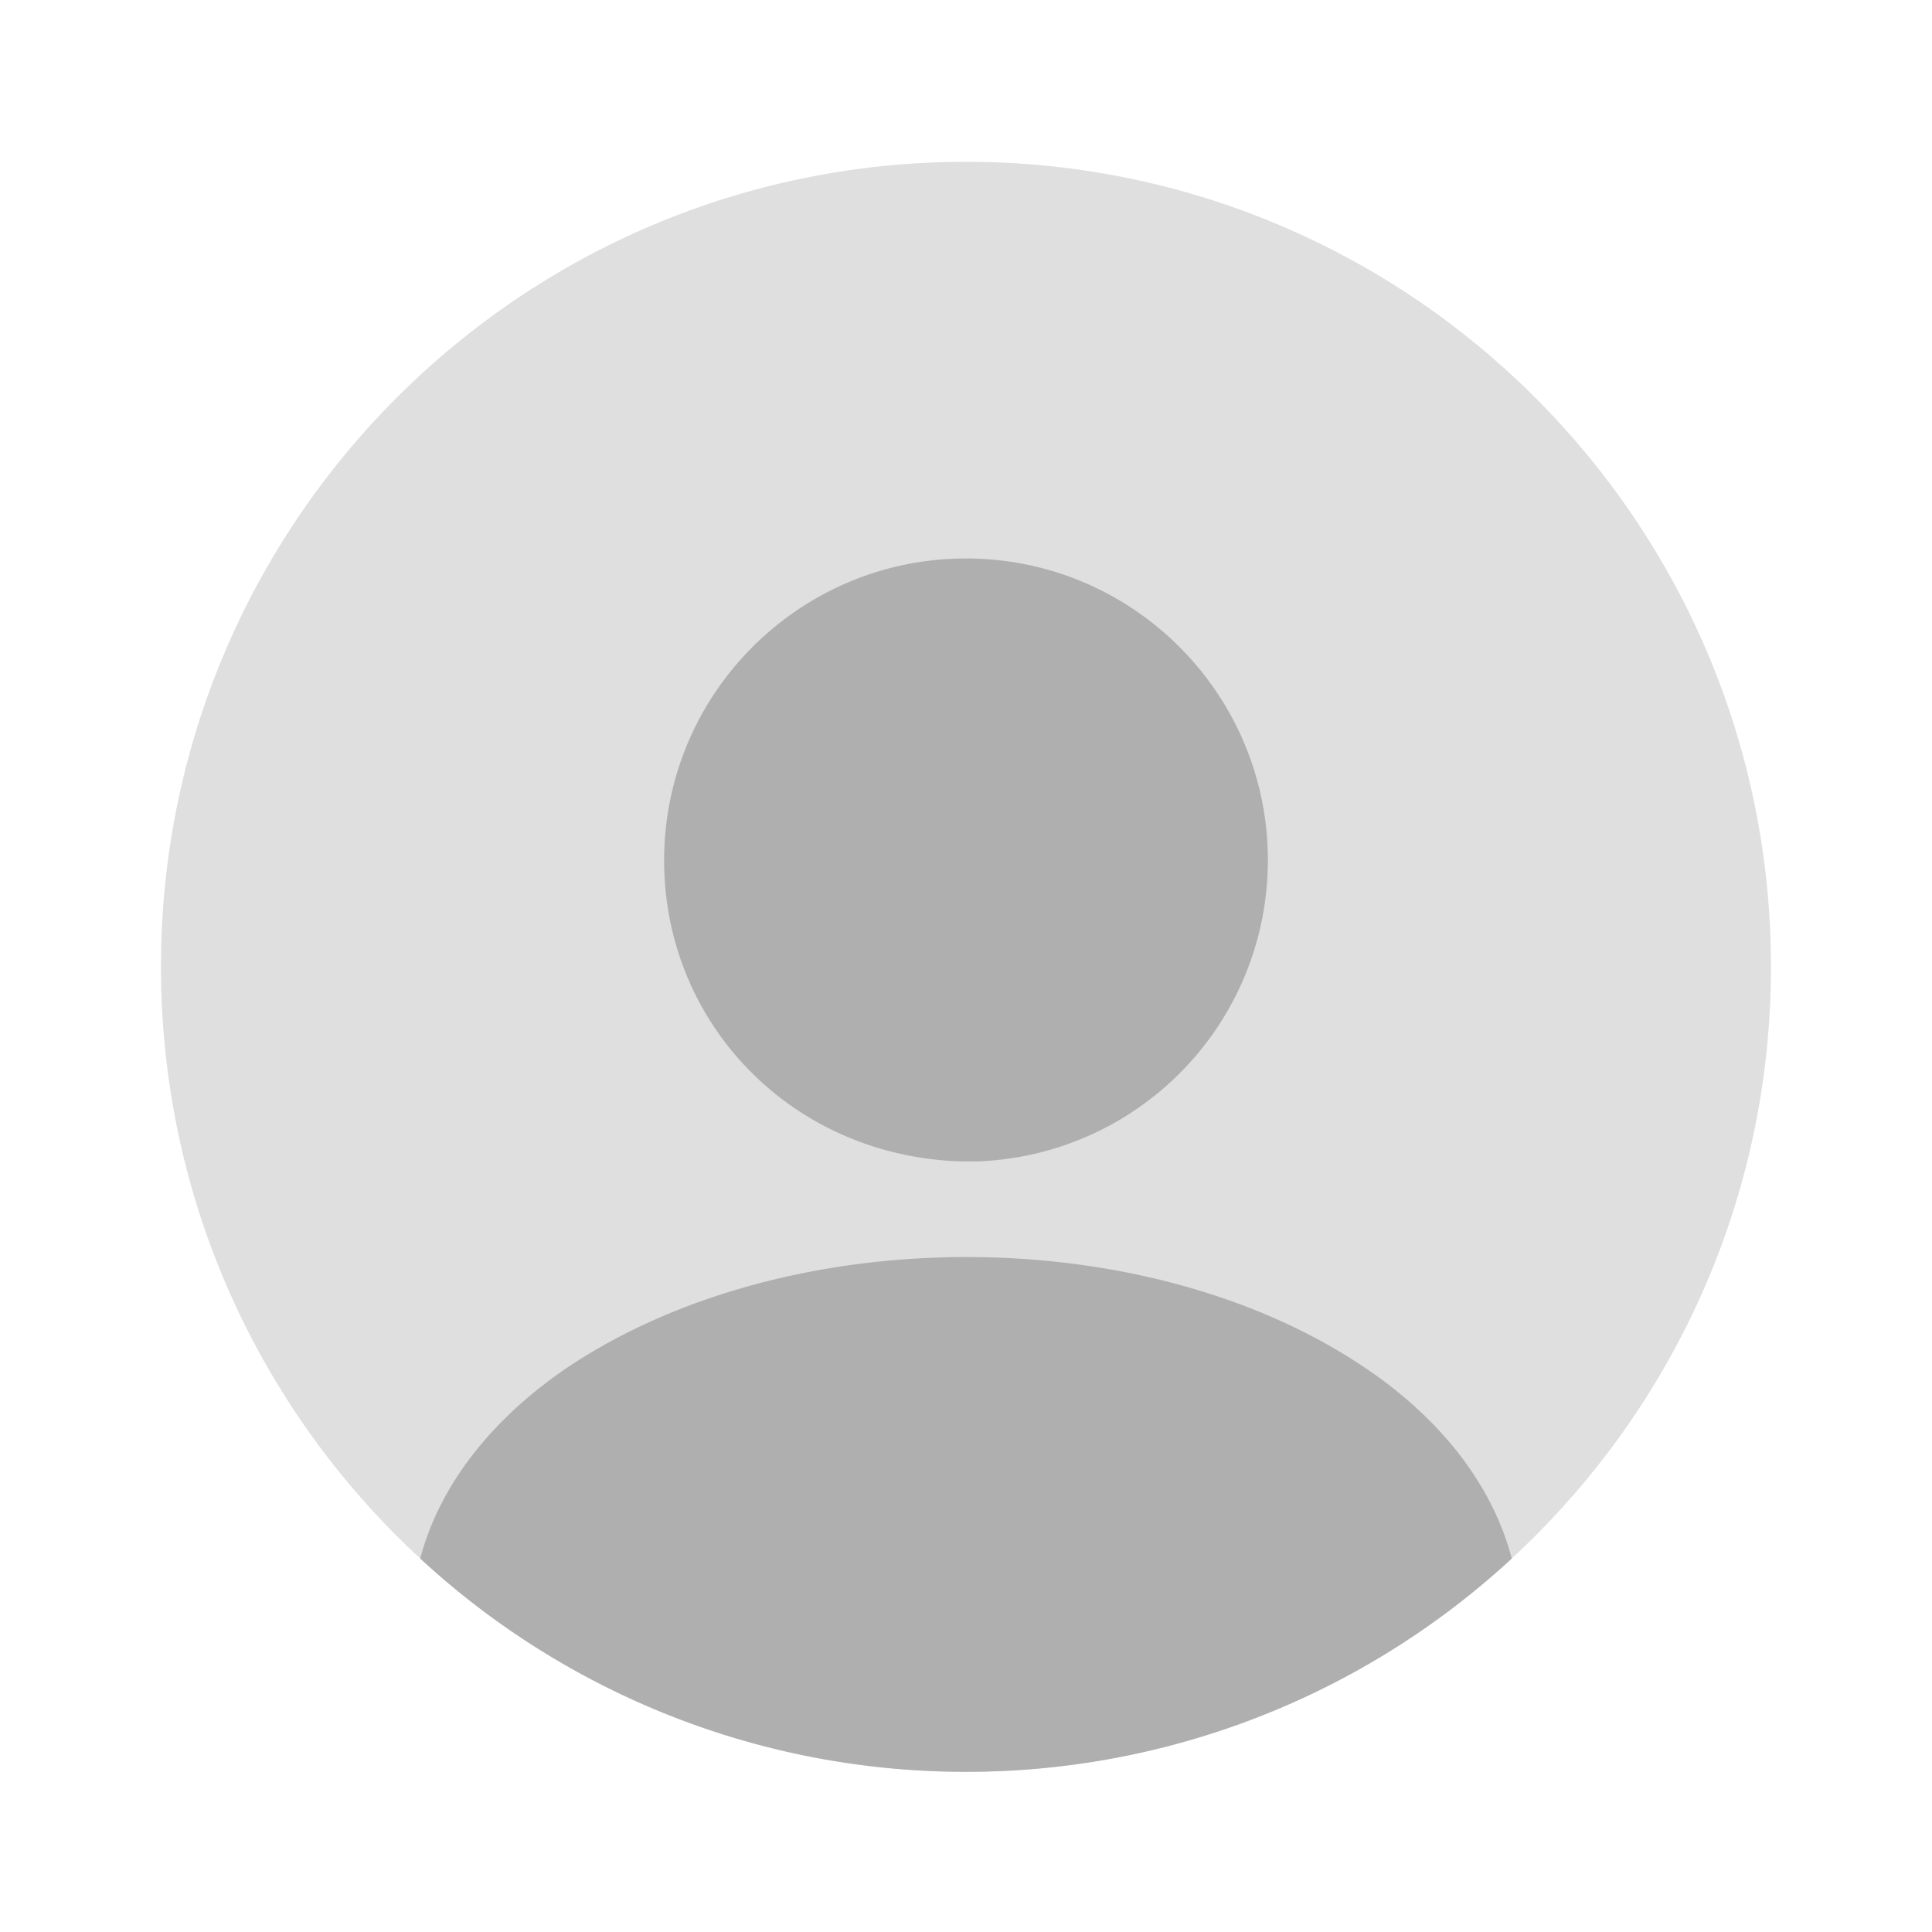 <svg width="32" height="32" fill="none" xmlns="http://www.w3.org/2000/svg"><path opacity=".4" d="M16 29.346c7.364 0 13.333-5.97 13.333-13.333C29.333 8.649 23.363 2.68 16 2.68c-7.364 0-13.334 5.97-13.334 13.333 0 7.364 5.97 13.333 13.334 13.333z" fill="#AFAFAF"/><path d="M16 9.25c-2.76 0-5 2.24-5 5 0 2.707 2.12 4.907 4.933 4.987h.24A4.99 4.99 0 0021 14.25c0-2.76-2.24-5-5-5zm9.04 16.564A13.3 13.3 0 0116 29.347a13.3 13.3 0 01-9.04-3.533c.32-1.214 1.187-2.32 2.453-3.174 3.64-2.426 9.56-2.426 13.174 0 1.28.854 2.133 1.96 2.453 3.174z" fill="#AFAFAF"/></svg>